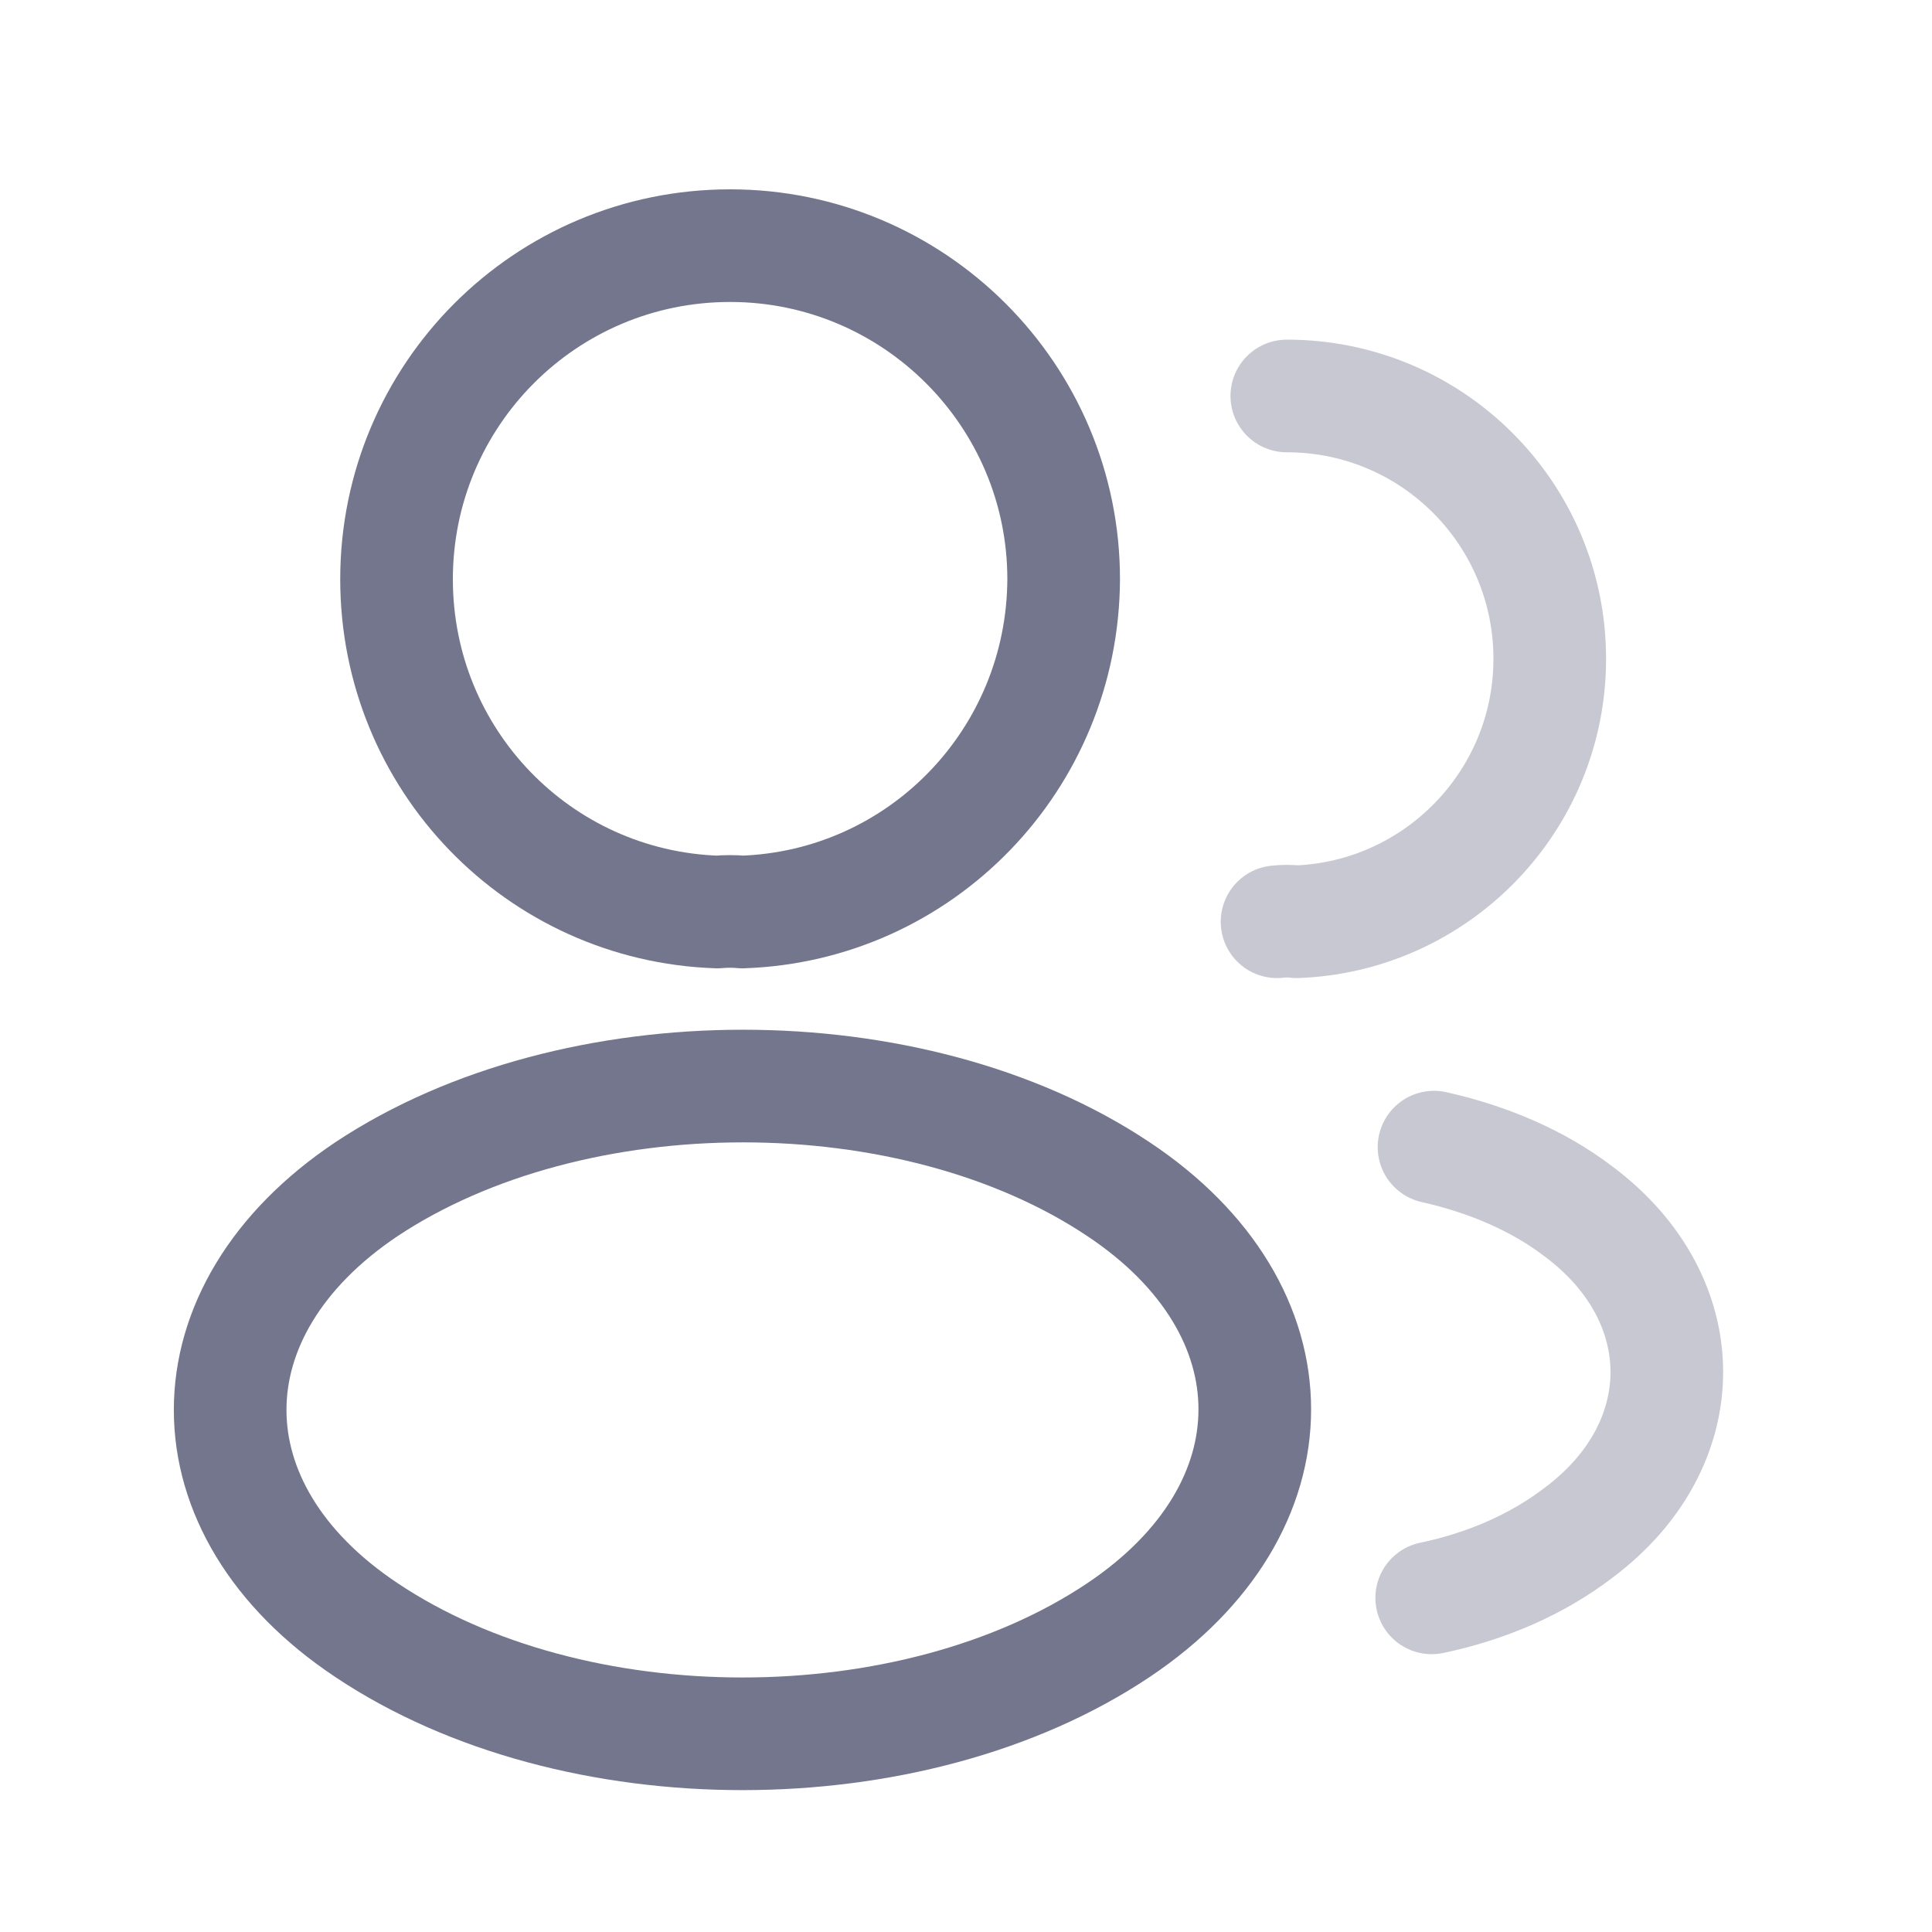 <svg width="20" height="20" viewBox="0 0 20 20" fill="none" xmlns="http://www.w3.org/2000/svg">
<path d="M7.683 9.441C7.605 9.433 7.511 9.433 7.426 9.441C5.575 9.379 4.105 7.862 4.105 5.996C4.105 4.091 5.645 2.543 7.558 2.543C9.463 2.543 11.011 4.091 11.011 5.996C11.003 7.862 9.533 9.379 7.683 9.441Z" stroke="#73768C" stroke-width="1.166" stroke-linecap="round" stroke-linejoin="round"/>
<path opacity="0.4" d="M13.321 4.099C14.829 4.099 16.043 5.32 16.043 6.82C16.043 8.29 14.876 9.488 13.422 9.542C13.36 9.534 13.29 9.534 13.22 9.542" stroke="#73768C" stroke-width="1.166" stroke-linecap="round" stroke-linejoin="round"/>
<path d="M3.794 12.31C1.912 13.57 1.912 15.623 3.794 16.875C5.933 18.306 9.44 18.306 11.578 16.875C13.46 15.615 13.46 13.562 11.578 12.31C9.447 10.887 5.94 10.887 3.794 12.31Z" stroke="#73768C" stroke-width="1.166" stroke-linecap="round" stroke-linejoin="round"/>
<path opacity="0.4" d="M14.821 16.541C15.381 16.424 15.91 16.198 16.345 15.864C17.558 14.954 17.558 13.453 16.345 12.544C15.918 12.217 15.397 11.999 14.845 11.875" stroke="#73768C" stroke-width="1.166" stroke-linecap="round" stroke-linejoin="round"/>
</svg>
